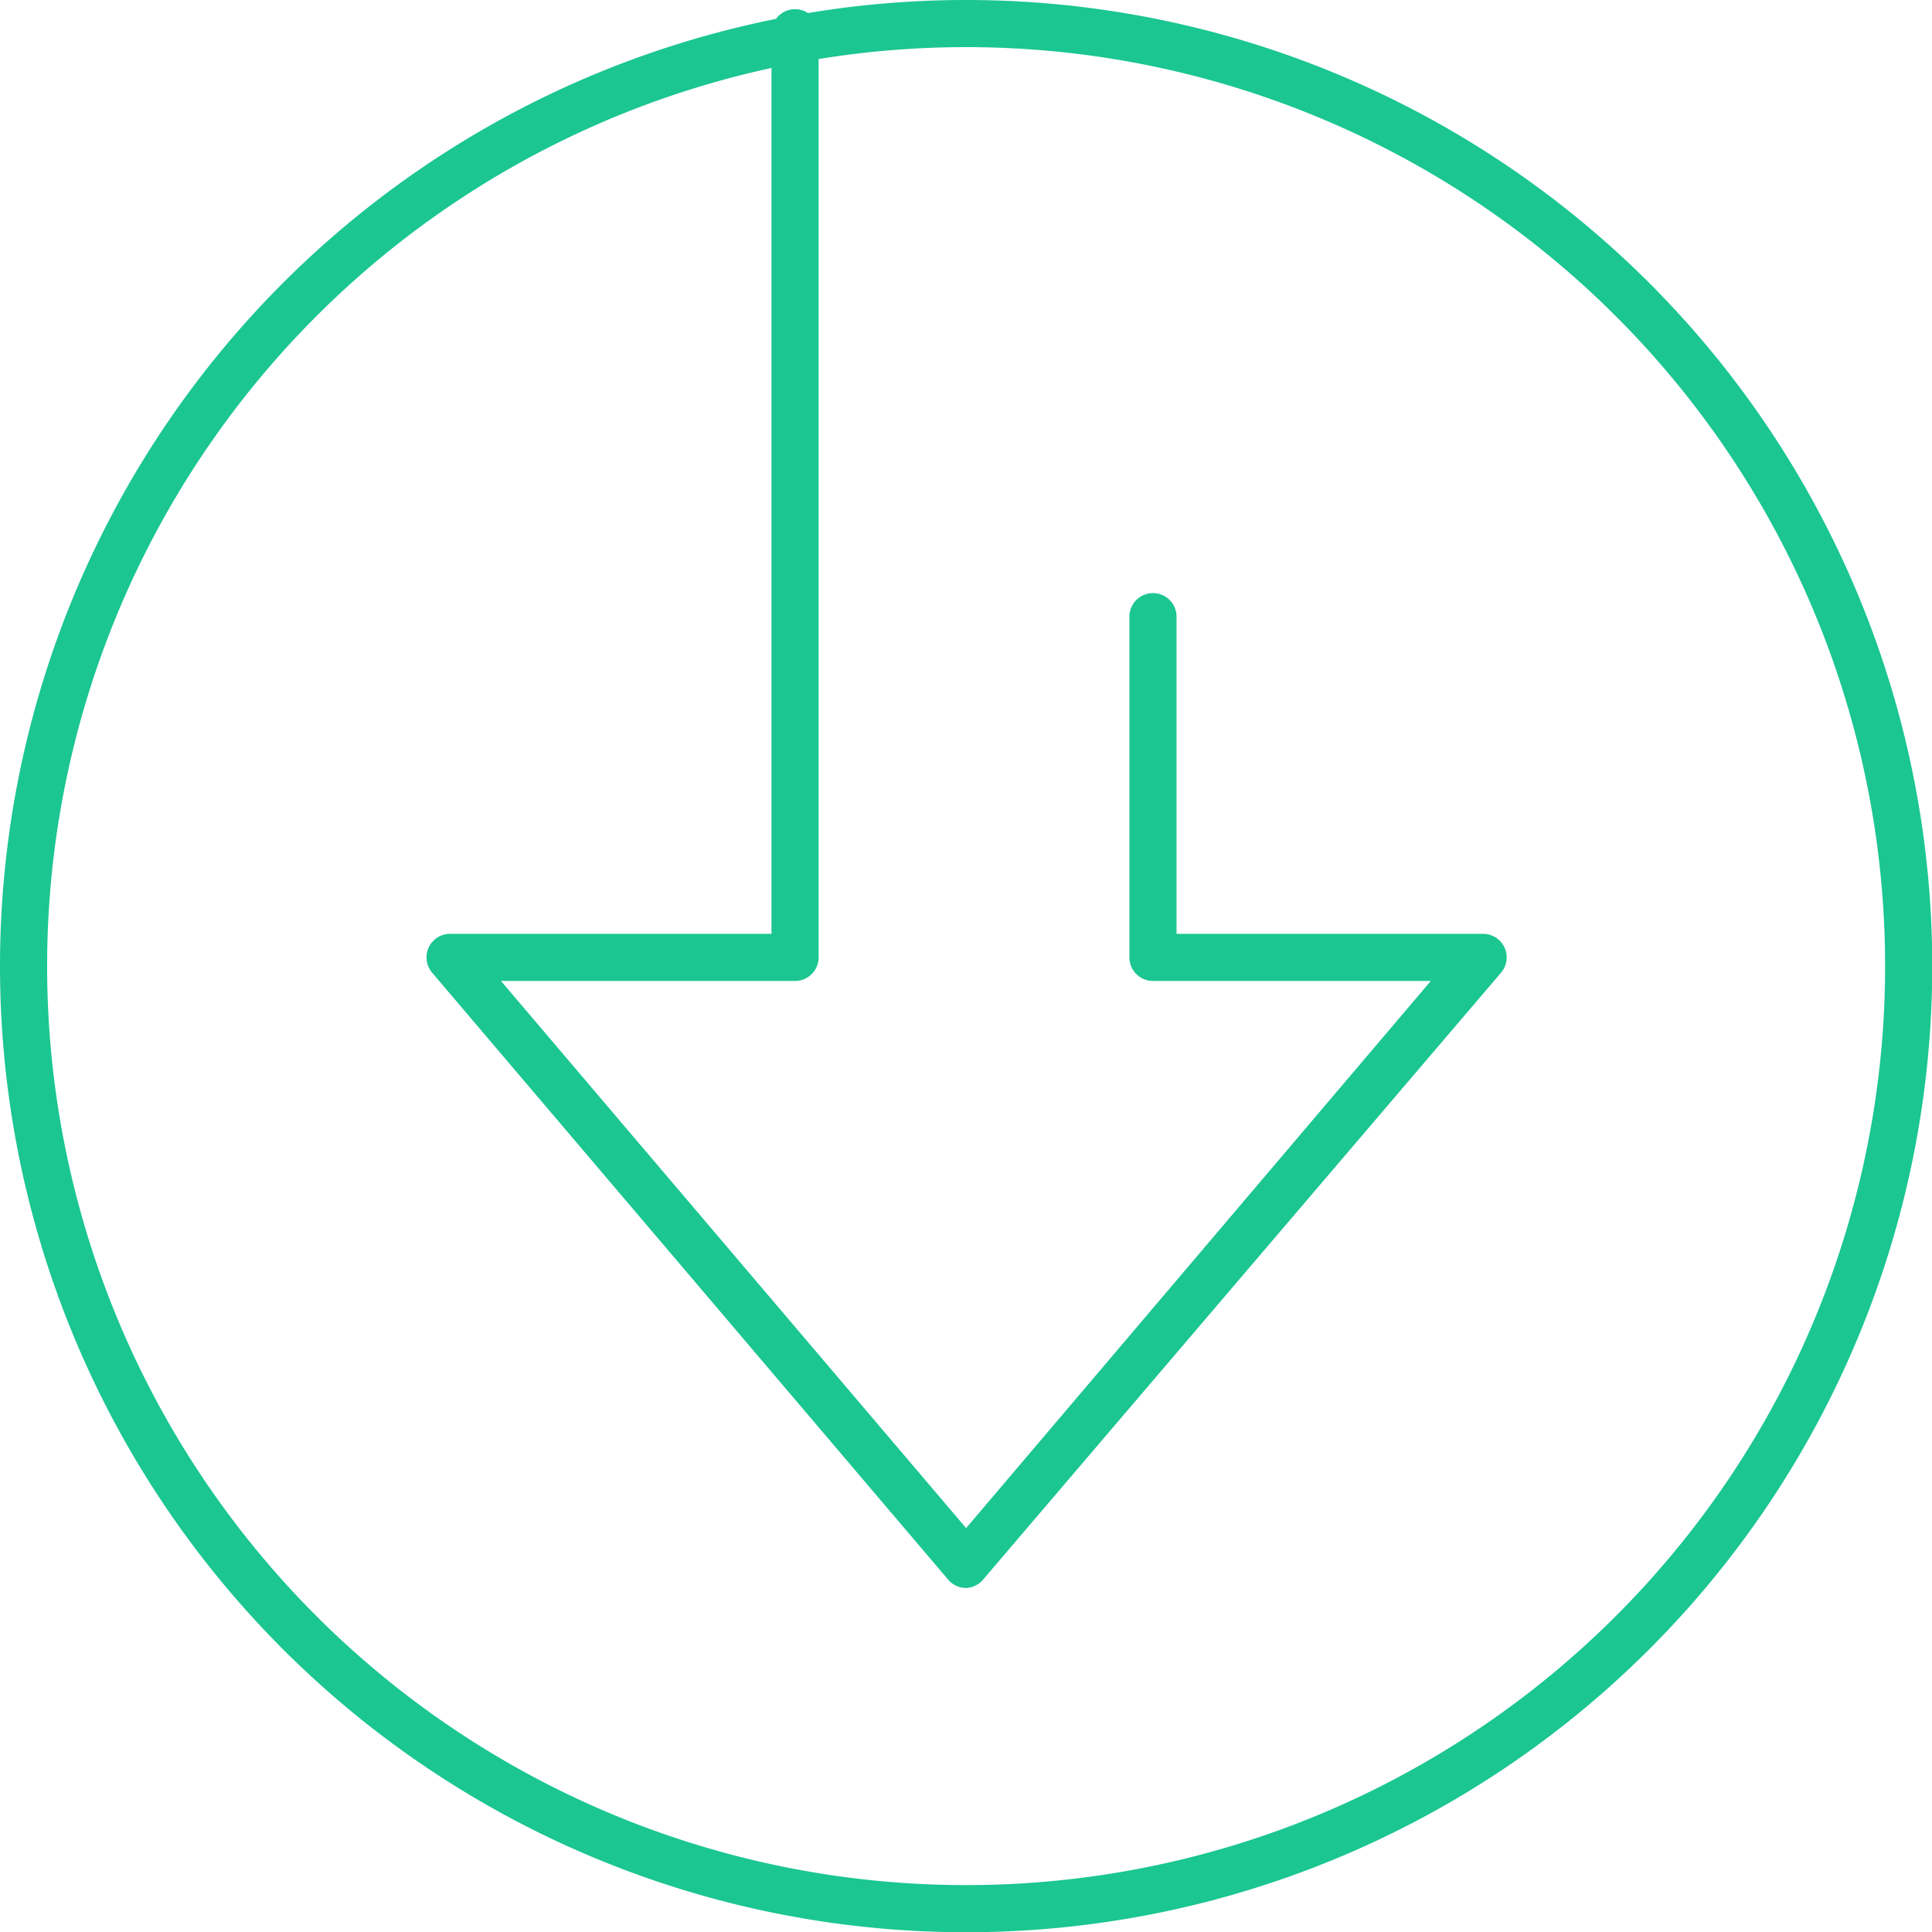 <svg xmlns="http://www.w3.org/2000/svg" viewBox="0 0 81.99 81.99"><defs><style>.cls-1{fill:#1bc691;}</style></defs><g id="Layer_1" data-name="Layer 1"><path class="cls-1" d="M41,67.39a1,1,0,0,1-.76-.35L18.34,41.28a1,1,0,0,1,.76-1.65H32.74V1.39a1,1,0,0,1,2,0V40.63a1,1,0,0,1-1,1H21.26L41,64.85,60.72,41.63H48.93a1,1,0,0,1-1-1V26.17a1,1,0,1,1,2,0V39.63h13a1,1,0,0,1,.77,1.65L41.75,67A1,1,0,0,1,41,67.39Z"/><path class="cls-1" d="M41,82A41,41,0,1,1,82,41,41,41,0,0,1,41,82ZM41,2A39,39,0,1,0,80,41,39,39,0,0,0,41,2Z"/></g></svg>